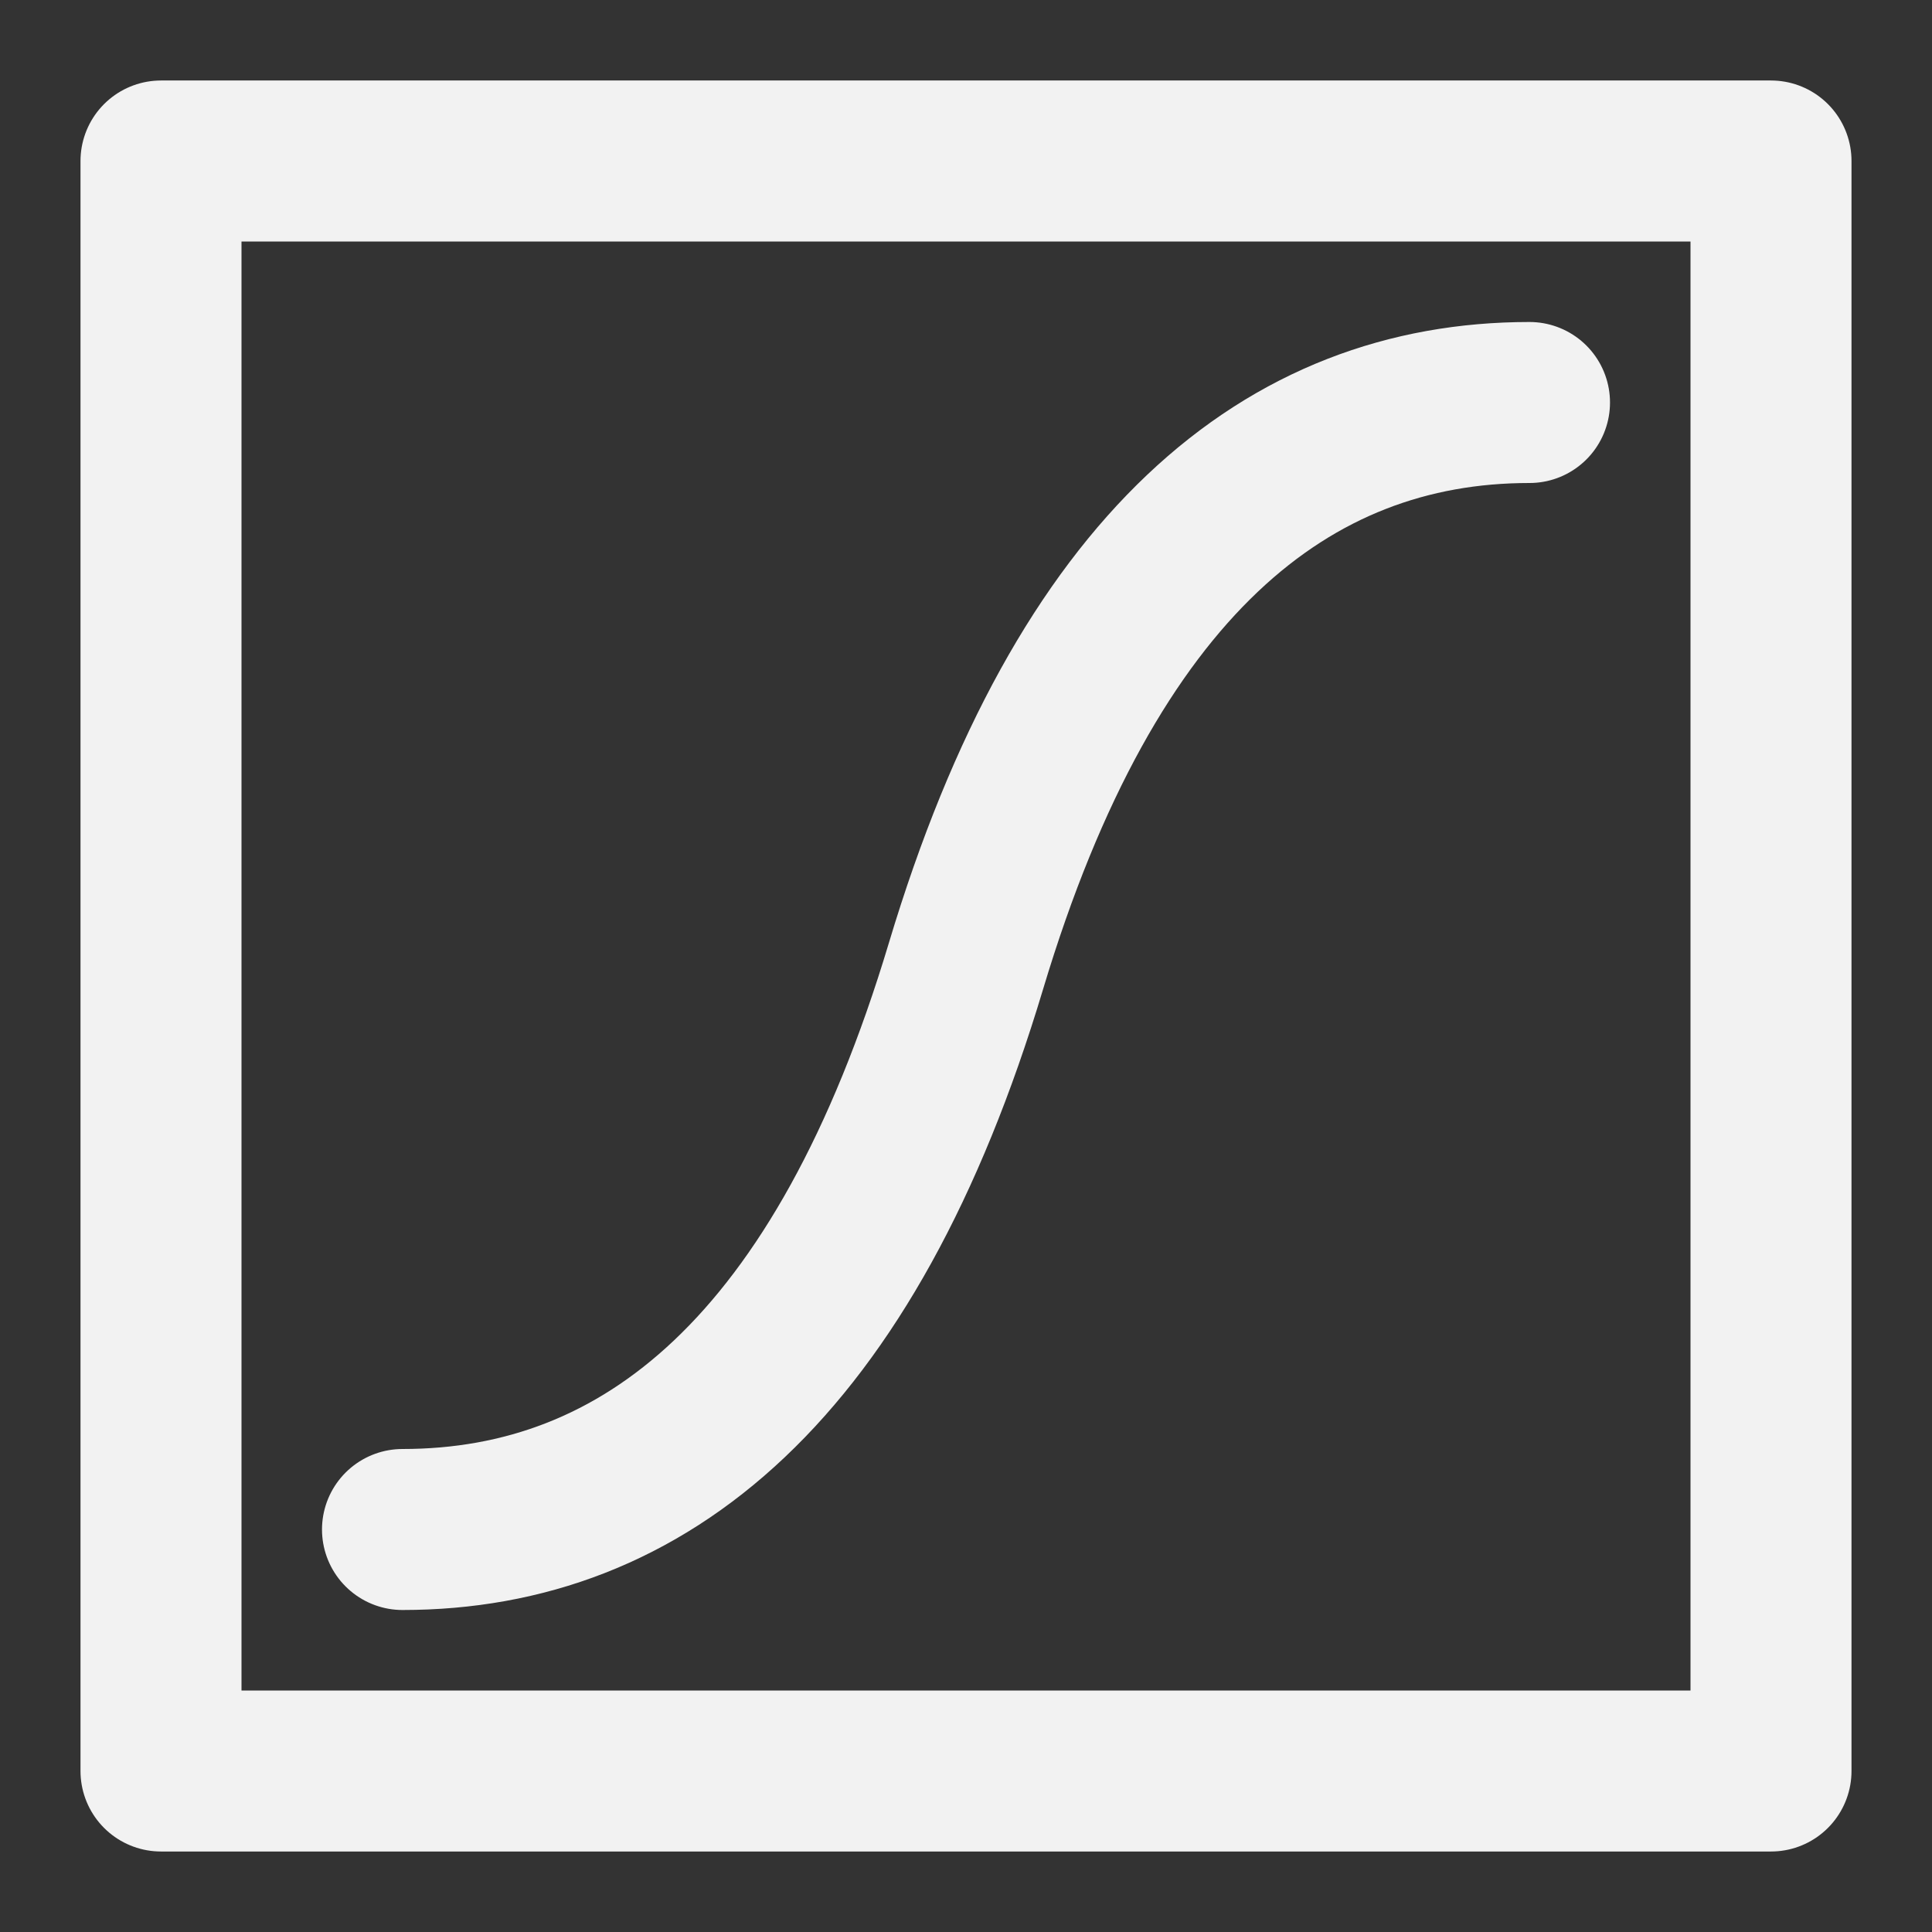 <?xml version="1.0" encoding="UTF-8"?><svg width="24" height="24" viewBox="0 0 48 48" fill="none" xmlns="http://www.w3.org/2000/svg"><rect x="0" y="0" width="48" height="48" fill="#333333" stroke="none"/><path d="M44 4H4V44H44V4Z" fill="none" stroke="#F2F2F2" stroke-width="4" stroke-linejoin="round"/><path d="M38 10C32 10 27 14 24 24C21 34 16 38 10 38" stroke="#F2F2F2" stroke-width="4" stroke-linecap="round" stroke-linejoin="round"/></svg>